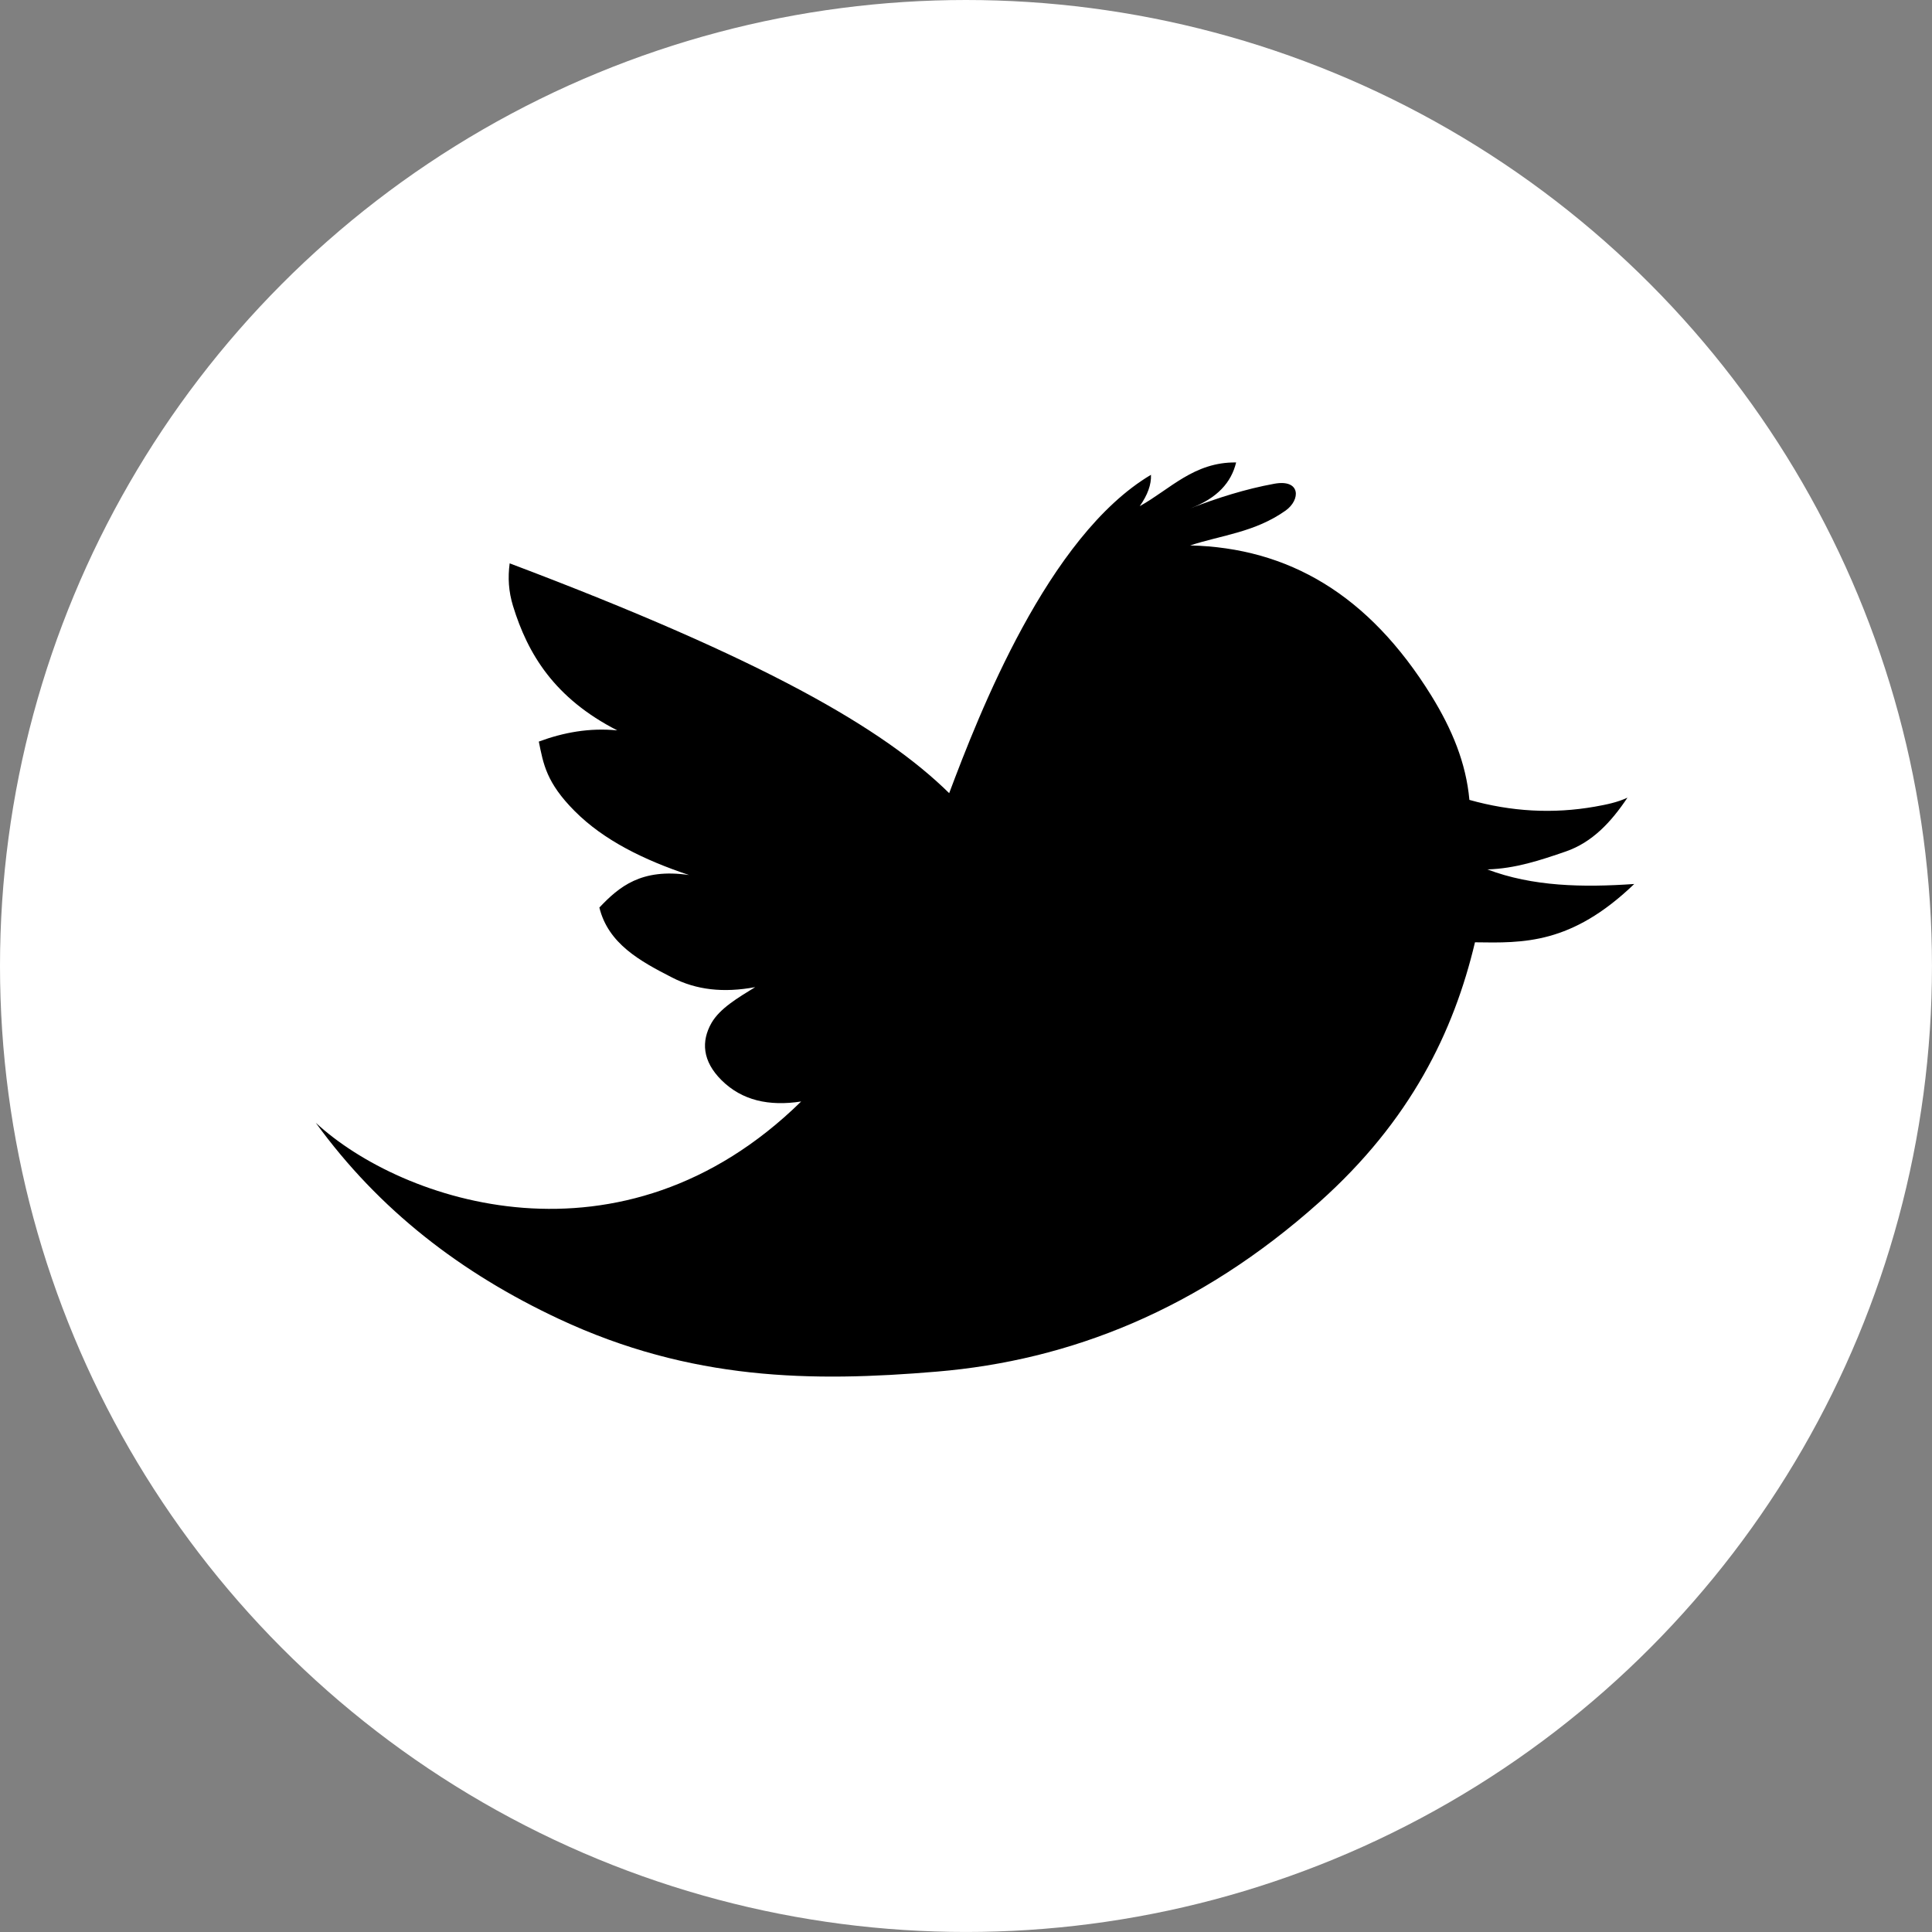 <?xml version="1.0" ?><!DOCTYPE svg  PUBLIC '-//W3C//DTD SVG 1.1//EN'  'http://www.w3.org/Graphics/SVG/1.1/DTD/svg11.dtd'><svg enable-background="new 0 0 157.936 157.936" height="36" id="Layer_1" overflow="visible" version="1.1" viewBox="0 0 157.936 157.936" width="36" xml:space="preserve" xmlns="http://www.w3.org/2000/svg" xmlns:xlink="http://www.w3.org/1999/xlink"><rect x="0" y="0" width="157.936" height="157.936" fill="#808080" stroke="none"/><g id="icon_2_"><circle cx="78.967" cy="78.967" fill="#ffffff" r="78.967"/><path d="M25.813,91.783c7.011,6.491,25.027,12.633,39.68-1.739c-2.636,0.407-4.837-0.084-6.506-1.737   c-1.584-1.57-1.668-3.197-0.828-4.677c0.694-1.202,2.146-2.051,3.576-2.935c-2.594,0.484-4.81,0.231-6.779-0.778   c-2.657-1.356-5.236-2.782-5.959-5.728c1.62-1.707,3.428-3.231,7.333-2.657c-3.673-1.227-6.961-2.829-9.345-5.223   c-2.327-2.334-2.566-3.853-2.938-5.687c2.026-0.75,4.145-1.139,6.415-0.915c-5.132-2.625-7.318-6.239-8.524-10.172   c-0.365-1.191-0.429-2.324-0.273-3.483c20.8,7.852,30.545,13.494,35.929,18.787c2.42-6.438,8.063-21.021,16.496-26.026   c0.035,0.792-0.272,1.647-0.919,2.565c2.496-1.392,4.445-3.621,7.88-3.574c-0.393,1.623-1.527,2.927-3.757,3.758   c2.243-0.862,4.521-1.588,6.877-2.017c2.182-0.396,2.152,1.325,0.918,2.198c-2.51,1.771-5.174,1.991-7.795,2.843   c8.021,0.2,14.582,3.996,19.713,12.279c1.697,2.751,2.841,5.506,3.113,8.524c3.421,0.96,6.828,1.156,10.264,0.551   c0.939-0.168,1.822-0.344,2.657-0.733c-1.34,2.005-2.882,3.653-5.041,4.399c-2.062,0.711-4.137,1.405-6.415,1.465   c3.709,1.406,7.804,1.483,12.01,1.192c-5.146,4.945-9.071,4.826-13.019,4.767c-1.732,7.306-5.266,14.589-12.738,21.256   c-9.801,8.757-20.353,12.928-31.254,13.84c-10.221,0.862-20.099,0.742-30.889-4.305C37.703,104.079,31.001,98.934,25.813,91.783   L25.813,91.783z" fill="#000000"/></g></svg>